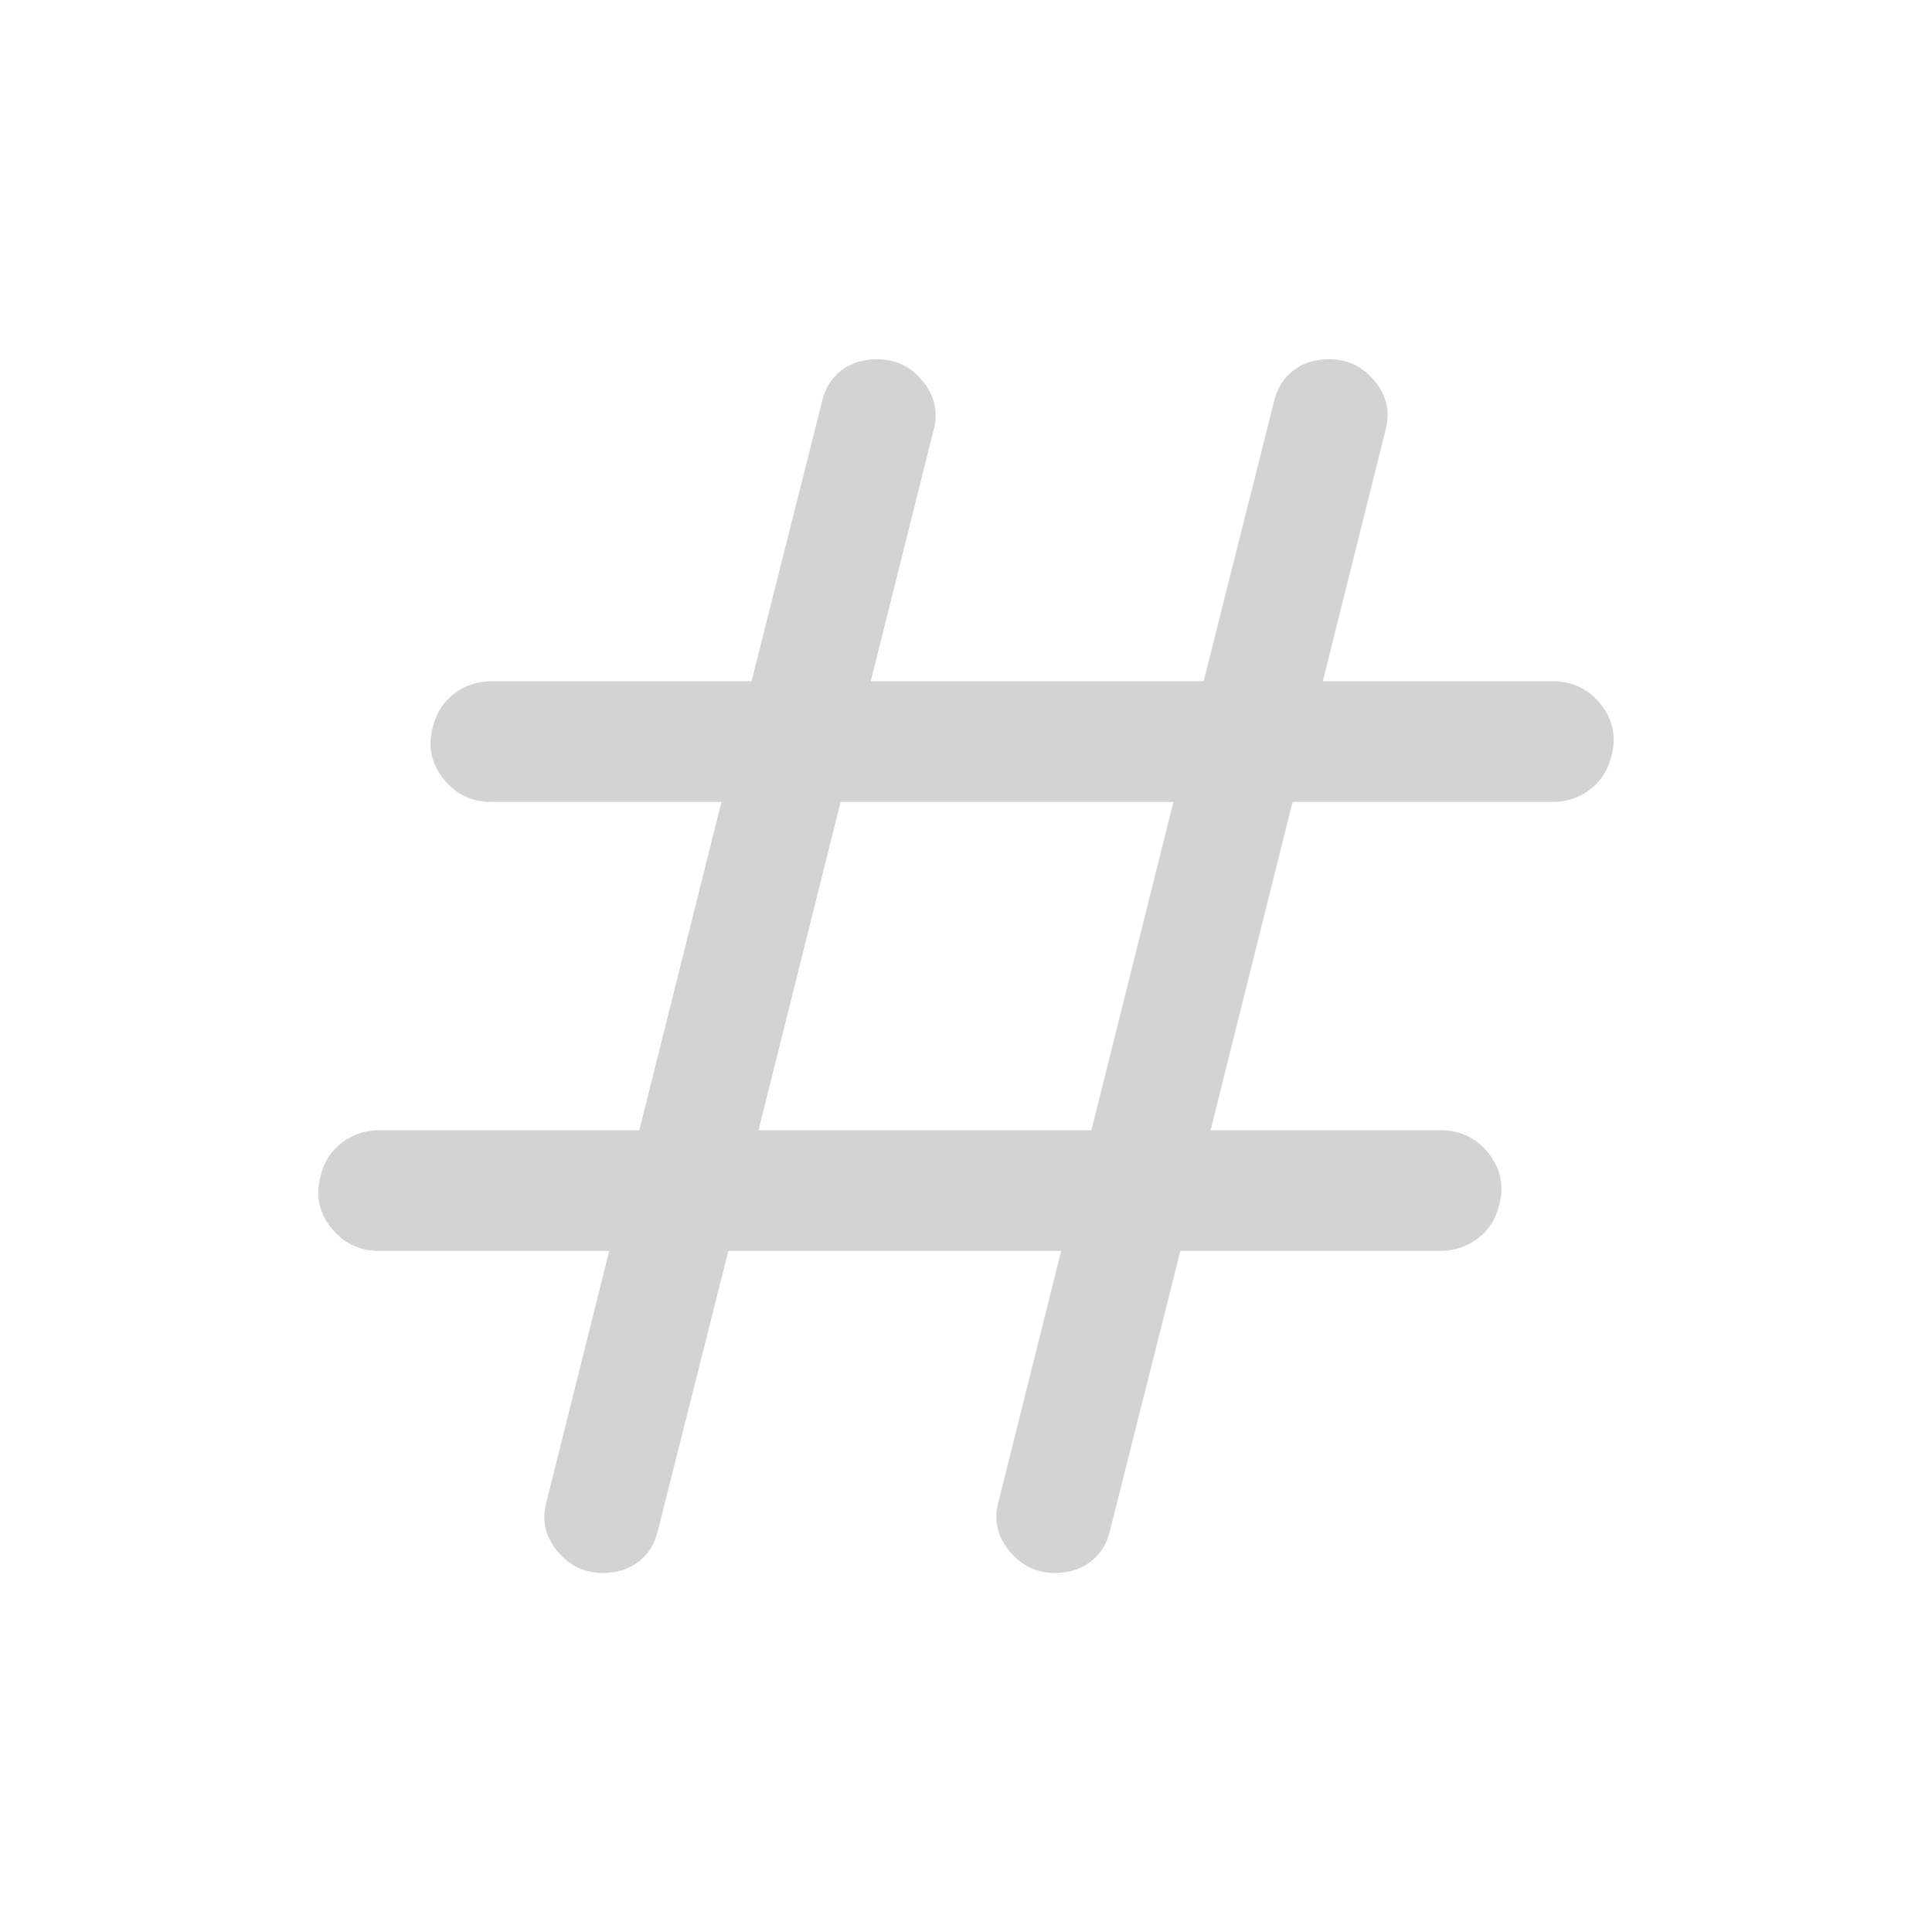 <svg width="20" height="20" viewBox="0 0 20 20" fill="none" xmlns="http://www.w3.org/2000/svg">
<path d="M7.54 12.95L6.812 15.839C6.781 15.977 6.715 16.085 6.614 16.164C6.512 16.243 6.388 16.283 6.242 16.283C6.047 16.283 5.888 16.205 5.764 16.05C5.64 15.896 5.605 15.725 5.659 15.539L6.306 12.95H3.931C3.722 12.95 3.555 12.87 3.429 12.711C3.302 12.552 3.265 12.372 3.319 12.172C3.355 12.026 3.43 11.911 3.542 11.826C3.655 11.742 3.785 11.7 3.931 11.7H6.618L7.468 8.302H5.093C4.884 8.302 4.717 8.223 4.59 8.063C4.464 7.904 4.427 7.725 4.481 7.525C4.517 7.379 4.591 7.263 4.704 7.179C4.817 7.094 4.946 7.052 5.093 7.052H7.78L8.508 4.163C8.539 4.025 8.605 3.917 8.706 3.837C8.808 3.758 8.932 3.719 9.078 3.719C9.273 3.719 9.432 3.796 9.556 3.951C9.68 4.106 9.715 4.276 9.662 4.462L9.014 7.052H12.46L13.187 4.163C13.218 4.025 13.284 3.917 13.386 3.837C13.488 3.758 13.611 3.719 13.758 3.719C13.952 3.719 14.111 3.796 14.235 3.951C14.359 4.106 14.395 4.276 14.341 4.462L13.694 7.052H16.069C16.277 7.052 16.445 7.132 16.571 7.291C16.698 7.45 16.734 7.63 16.681 7.829C16.644 7.976 16.57 8.091 16.457 8.175C16.345 8.26 16.215 8.302 16.069 8.302H13.381L12.532 11.7H14.907C15.115 11.7 15.283 11.779 15.409 11.938C15.536 12.098 15.572 12.277 15.519 12.477C15.483 12.623 15.408 12.739 15.295 12.823C15.183 12.907 15.053 12.95 14.907 12.95H12.219L11.492 15.839C11.461 15.977 11.395 16.085 11.293 16.164C11.192 16.243 11.068 16.283 10.921 16.283C10.727 16.283 10.568 16.205 10.444 16.05C10.32 15.896 10.285 15.725 10.338 15.539L10.985 12.95H7.54ZM7.852 11.7H11.298L12.147 8.302H8.702L7.852 11.7Z" fill="#D4D3D3"/>
</svg>
